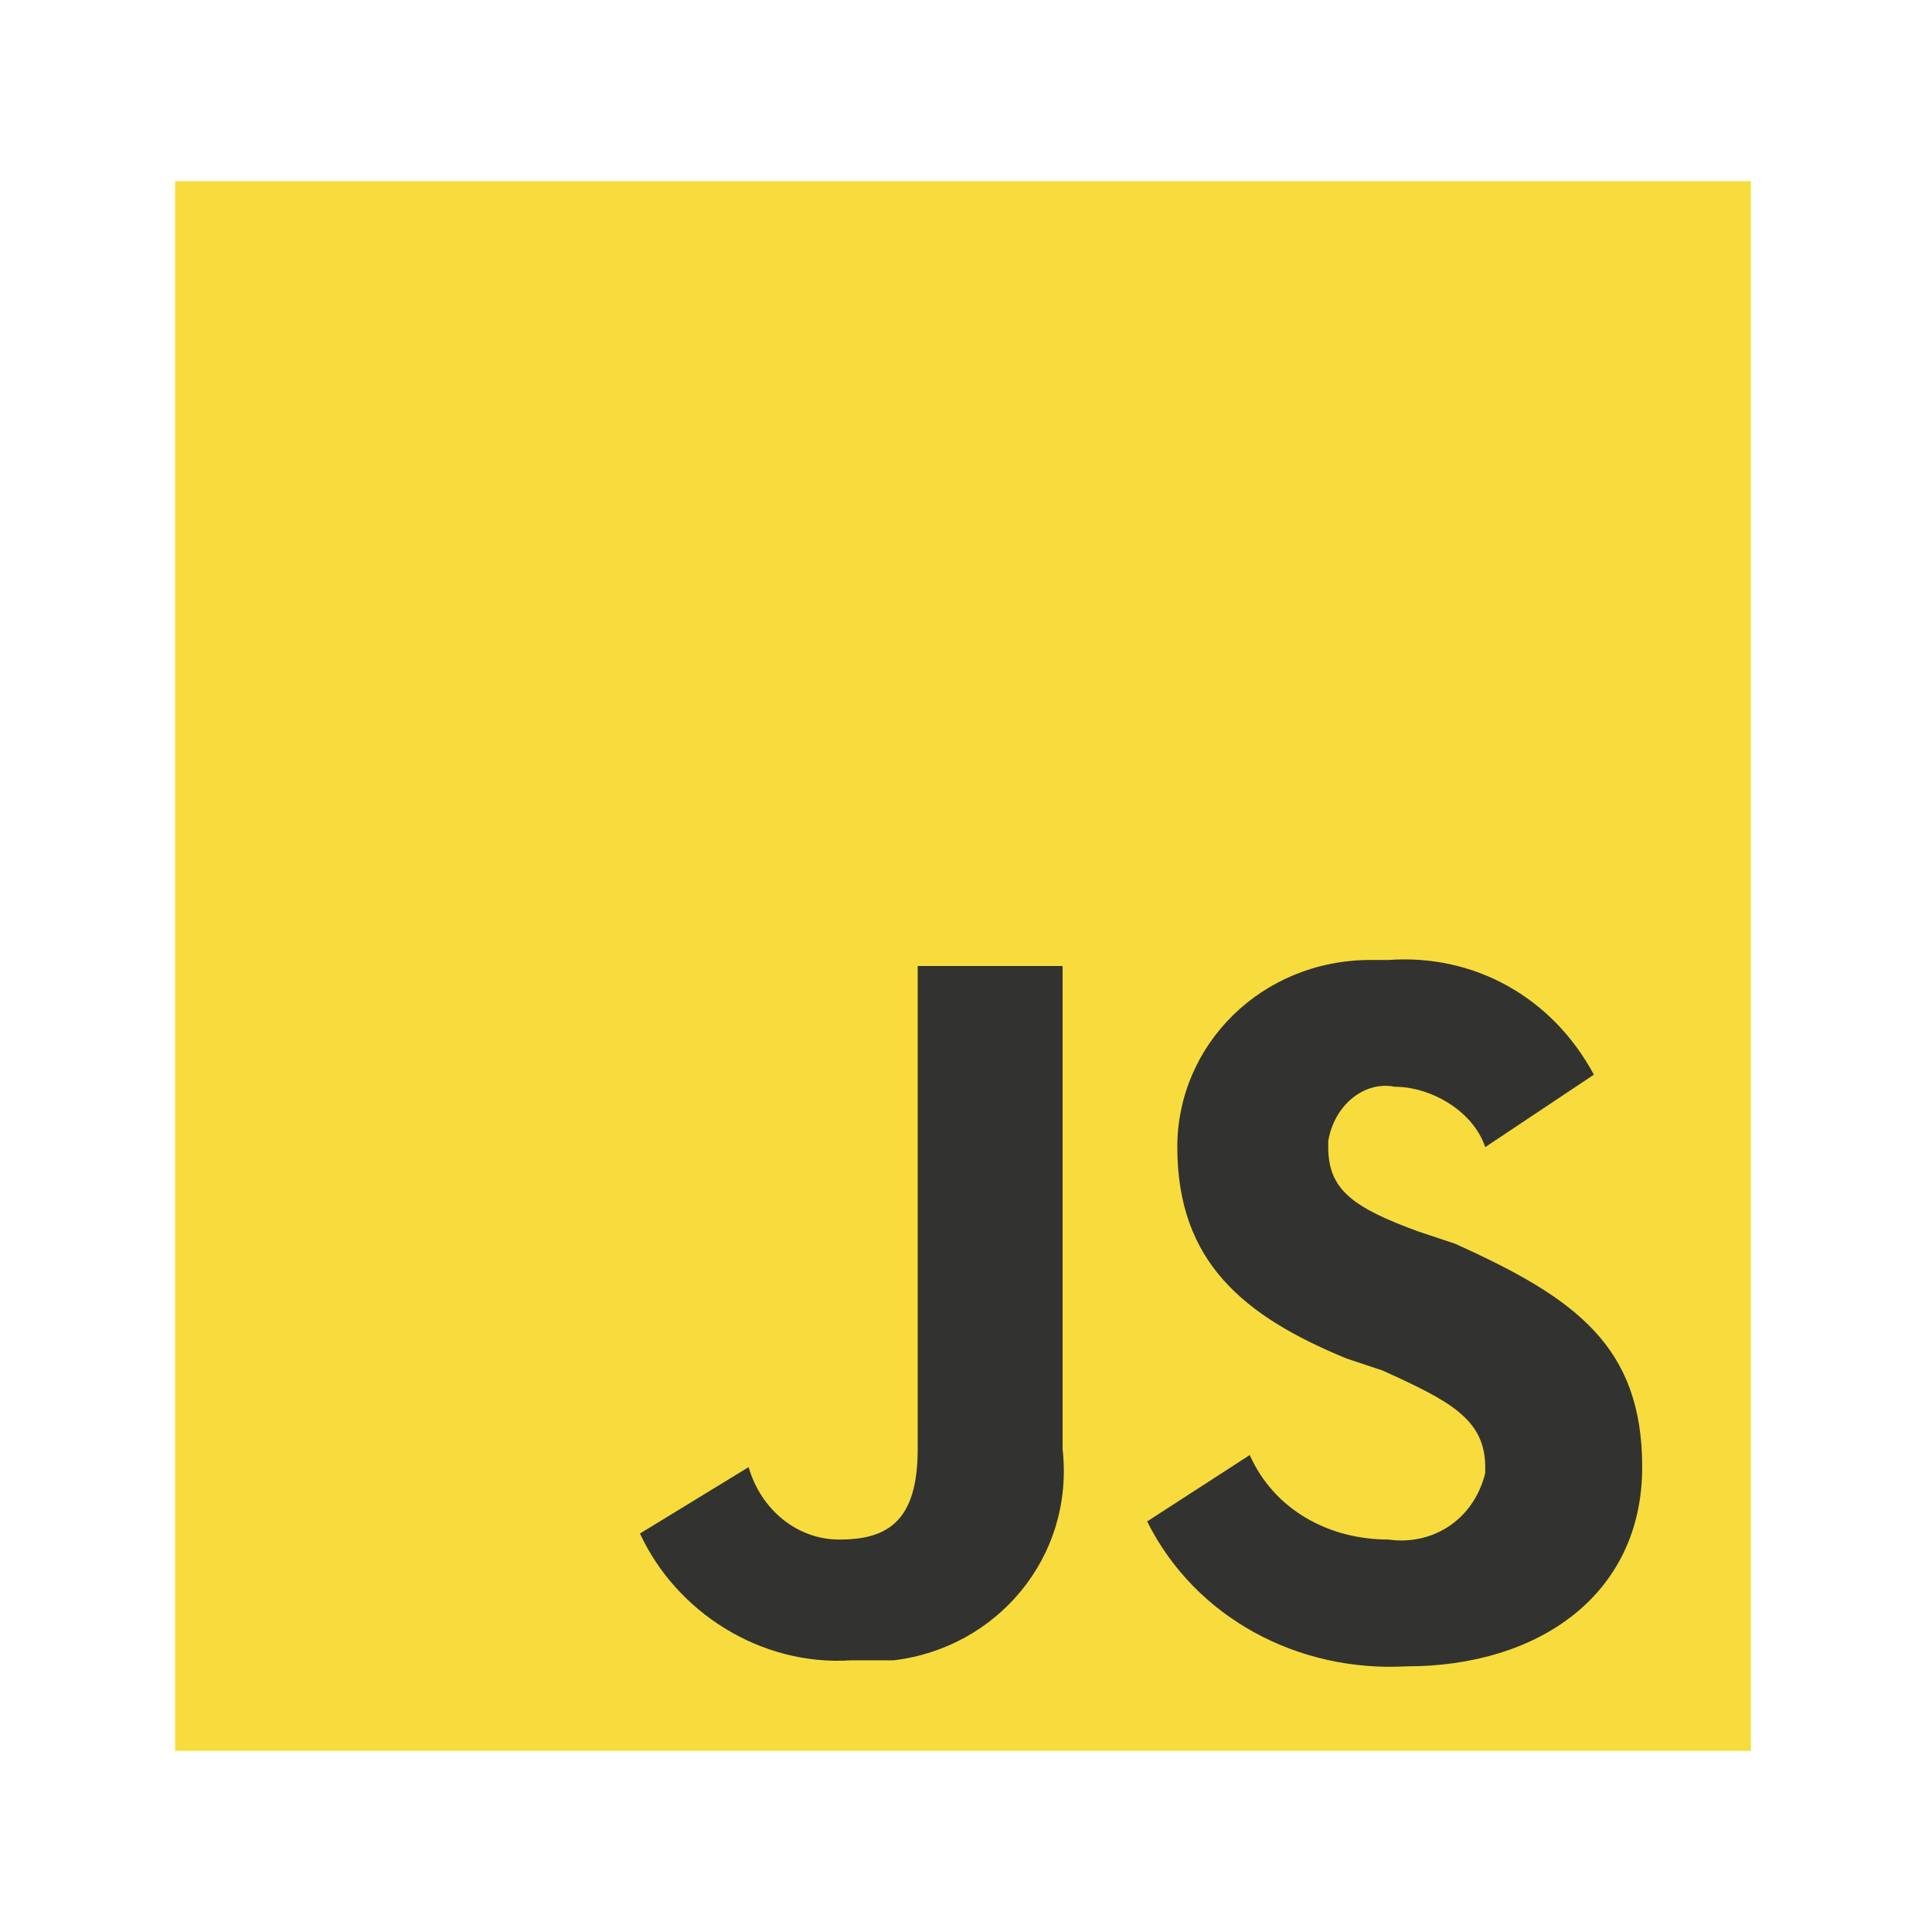 <?xml version="1.0" encoding="utf-8"?>
<!-- Generator: Adobe Illustrator 19.2.1, SVG Export Plug-In . SVG Version: 6.00 Build 0)  -->
<svg version="1.1" id="Layer_1" xmlns="http://www.w3.org/2000/svg" xmlns:xlink="http://www.w3.org/1999/xlink" x="0px" y="0px"
	 viewBox="0 0 32 32" style="enable-background:new 0 0 32 32;" xml:space="preserve">
<style type="text/css">
	.st0{fill:#F8DC3D;}
	.st1{fill:#323330;}
</style>
<title>icon-javascript</title>
<rect x="2.9" y="3" class="st0" width="26.1" height="26"/>
<path class="st1" d="M20.7,24.1c0.4,0.9,1.3,1.4,2.3,1.4c0.7,0.1,1.4-0.3,1.6-1.1c0,0,0,0,0-0.1c0-0.8-0.6-1.1-1.7-1.6l-0.6-0.2
	c-1.7-0.7-2.8-1.6-2.8-3.5c0-1.7,1.4-3.1,3.2-3.1c0.1,0,0.2,0,0.3,0c1.4-0.1,2.7,0.6,3.4,1.9l-1.8,1.2c-0.2-0.6-0.9-1-1.5-1
	c-0.5-0.1-1,0.3-1.1,0.9c0,0,0,0.1,0,0.1c0,0.7,0.4,1,1.5,1.4l0.6,0.2c2,0.9,3.1,1.7,3.1,3.7c0,2.1-1.7,3.3-3.9,3.3
	c-1.8,0.1-3.5-0.8-4.3-2.4L20.7,24.1z M12.4,24.3c0.2,0.7,0.8,1.2,1.5,1.2c0.8,0,1.3-0.3,1.3-1.5v-8h2.4v8c0.2,1.8-1.1,3.3-2.8,3.5
	c-0.2,0-0.5,0-0.7,0c-1.5,0.1-2.9-0.8-3.5-2.1L12.4,24.3z"/>
</svg>
